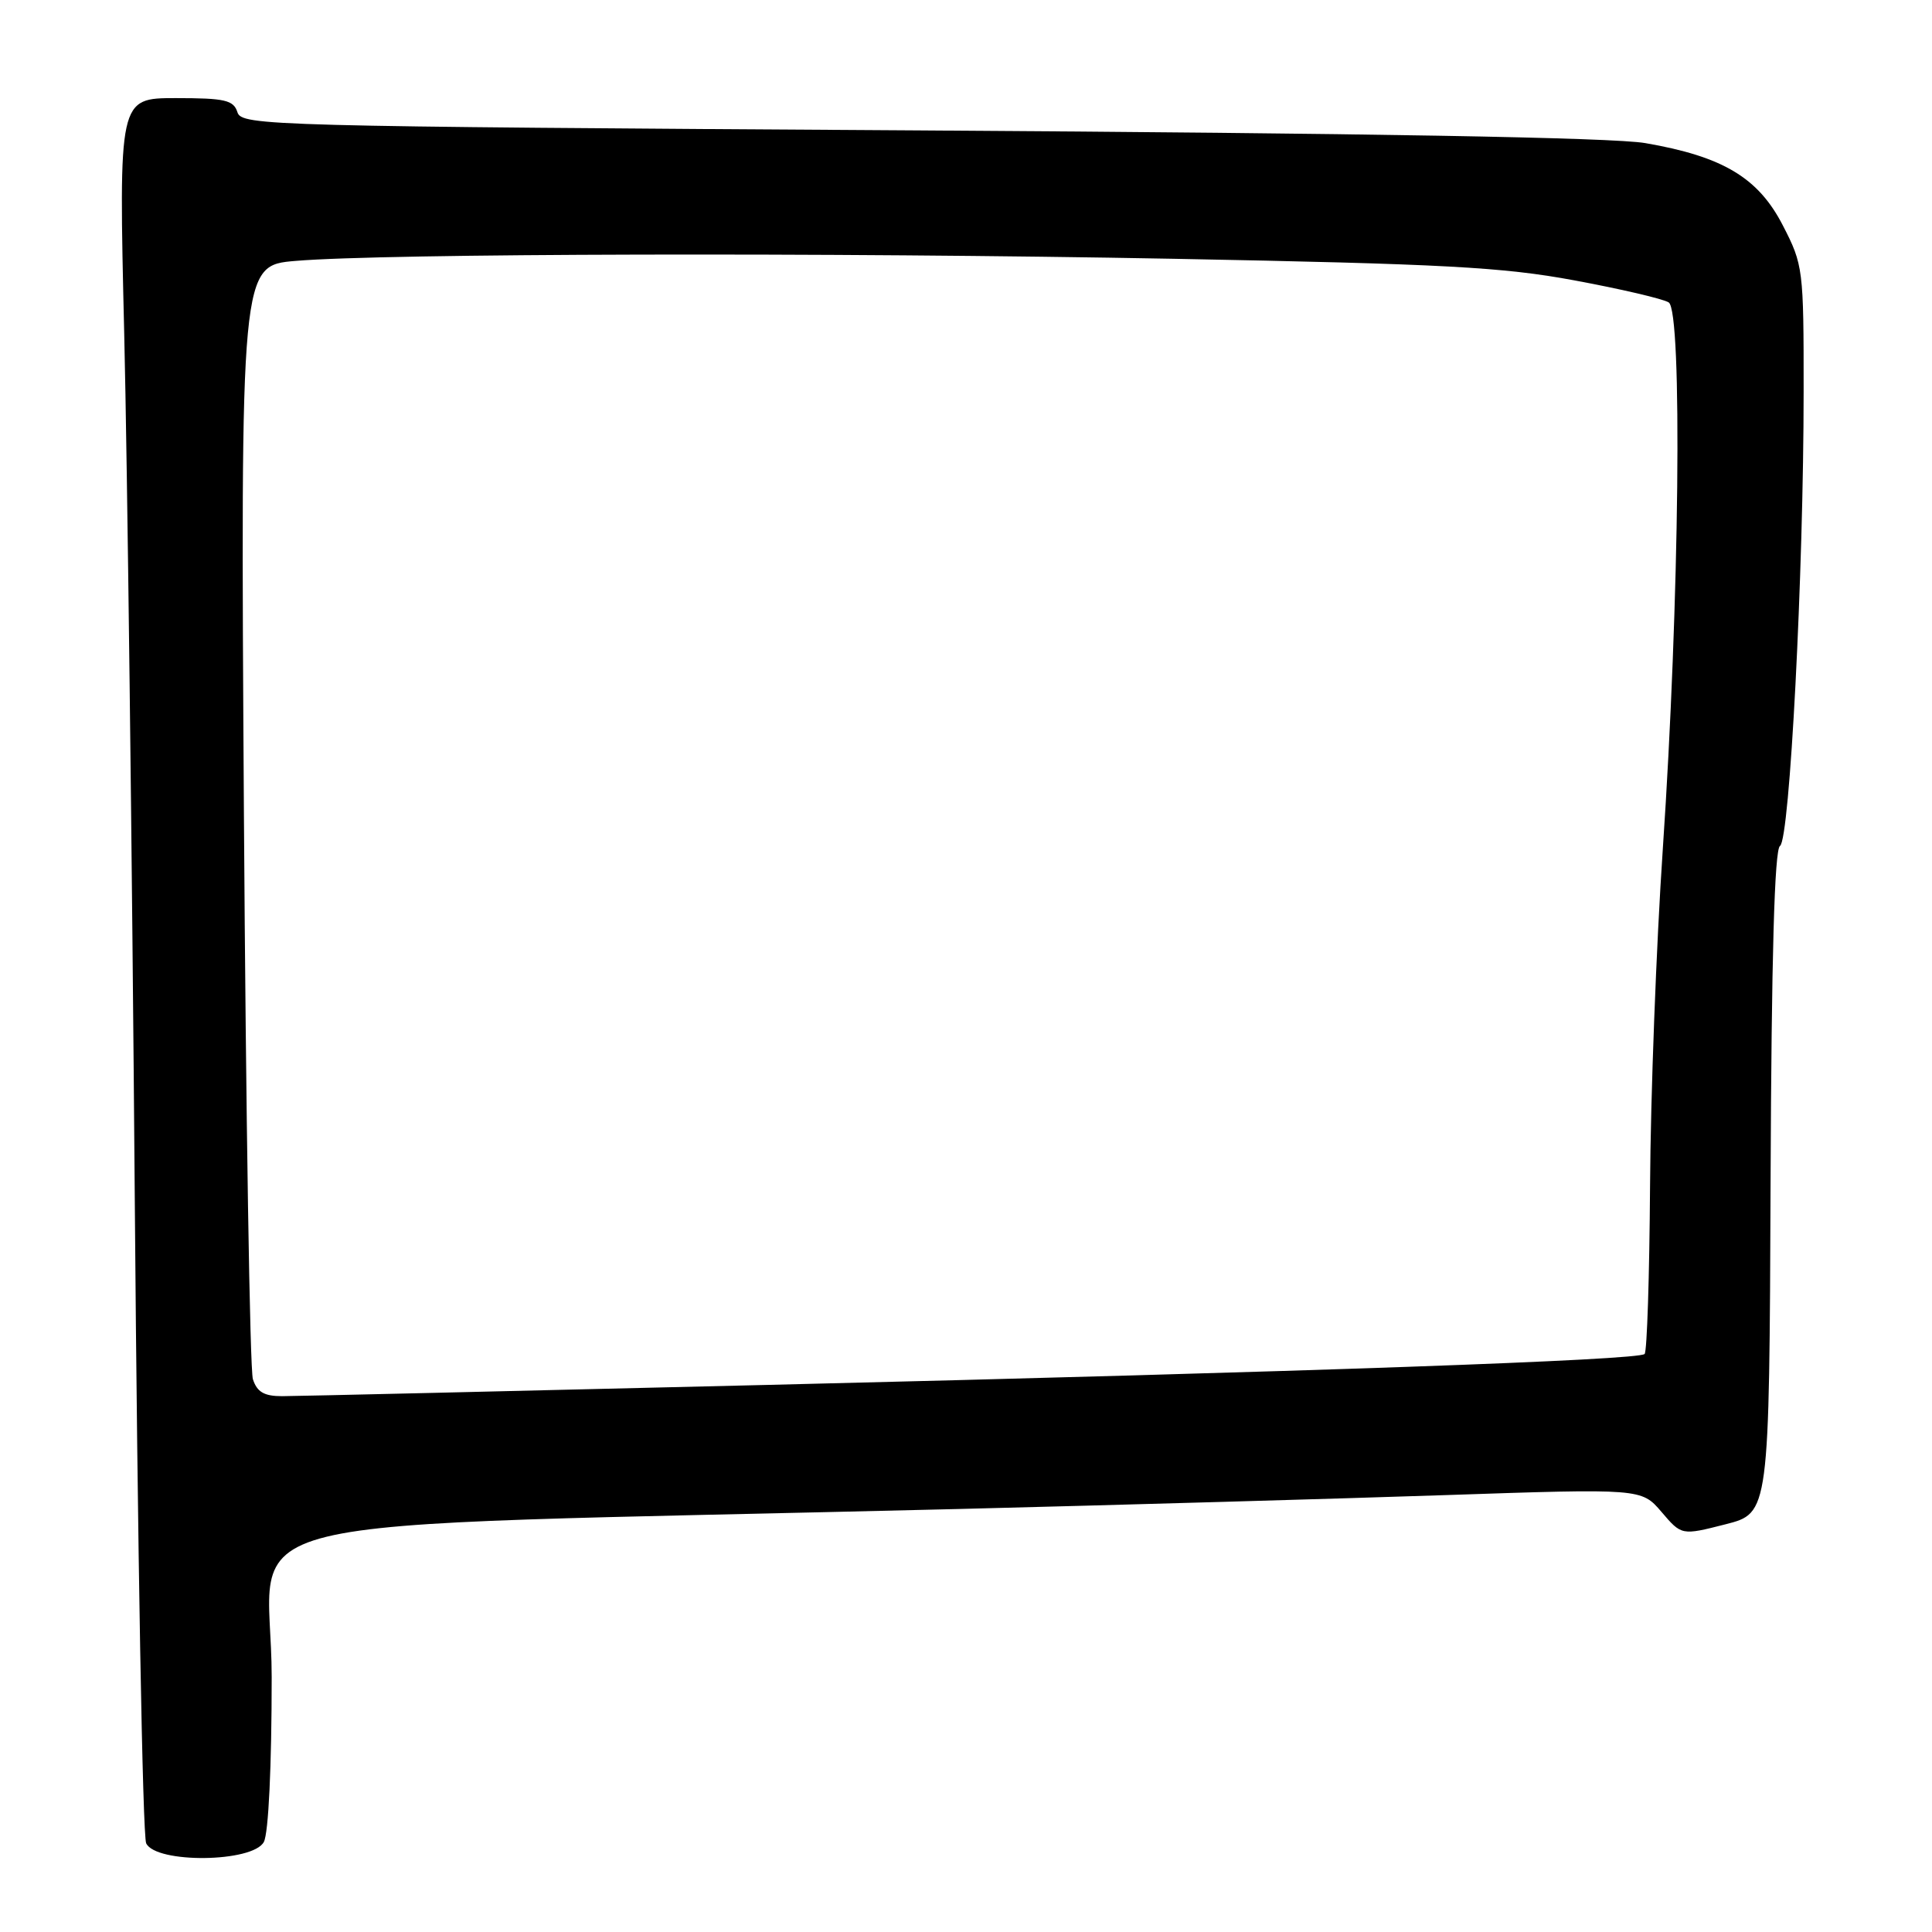 <?xml version="1.0" encoding="UTF-8" standalone="no"?>
<!DOCTYPE svg PUBLIC "-//W3C//DTD SVG 1.1//EN" "http://www.w3.org/Graphics/SVG/1.1/DTD/svg11.dtd" >
<svg xmlns="http://www.w3.org/2000/svg" xmlns:xlink="http://www.w3.org/1999/xlink" version="1.1" viewBox="0 0 256 256">
 <g >
 <path fill="currentColor"
d=" M 34.96 244.07 C 35.58 242.92 36.00 234.03 36.00 222.22 C 36.00 199.80 25.06 202.48 127.00 199.95 C 148.18 199.42 177.20 198.59 191.50 198.11 C 217.50 197.23 217.50 197.23 220.16 200.34 C 222.82 203.46 222.82 203.46 228.63 201.98 C 234.44 200.50 234.44 200.50 234.61 156.62 C 234.73 126.69 235.13 112.54 235.86 112.09 C 237.15 111.29 238.99 75.93 238.99 51.86 C 239.00 35.65 238.93 35.09 236.23 29.86 C 232.98 23.54 228.28 20.73 218.00 18.96 C 213.70 18.22 181.07 17.65 121.77 17.28 C 35.35 16.75 32.03 16.66 31.46 14.87 C 30.95 13.26 29.80 13.00 23.29 13.00 C 15.72 13.00 15.72 13.00 16.46 44.25 C 16.87 61.44 17.50 113.07 17.86 159.00 C 18.22 204.93 18.90 243.29 19.37 244.25 C 20.67 246.95 33.50 246.80 34.96 244.07 Z  M 33.51 182.75 C 33.11 181.51 32.58 147.80 32.32 107.84 C 31.87 35.18 31.87 35.18 39.18 34.57 C 50.96 33.57 110.11 33.44 155.50 34.29 C 191.31 34.97 199.14 35.39 208.61 37.15 C 214.71 38.28 220.34 39.59 221.11 40.07 C 222.95 41.21 222.54 79.95 220.33 112.50 C 219.47 125.15 218.71 145.25 218.64 157.17 C 218.56 169.08 218.24 179.09 217.92 179.41 C 217.11 180.23 173.46 181.77 102.00 183.50 C 68.17 184.32 39.09 185.00 37.37 185.00 C 35.00 185.00 34.06 184.45 33.51 182.75 Z "/>
</g>
</svg>